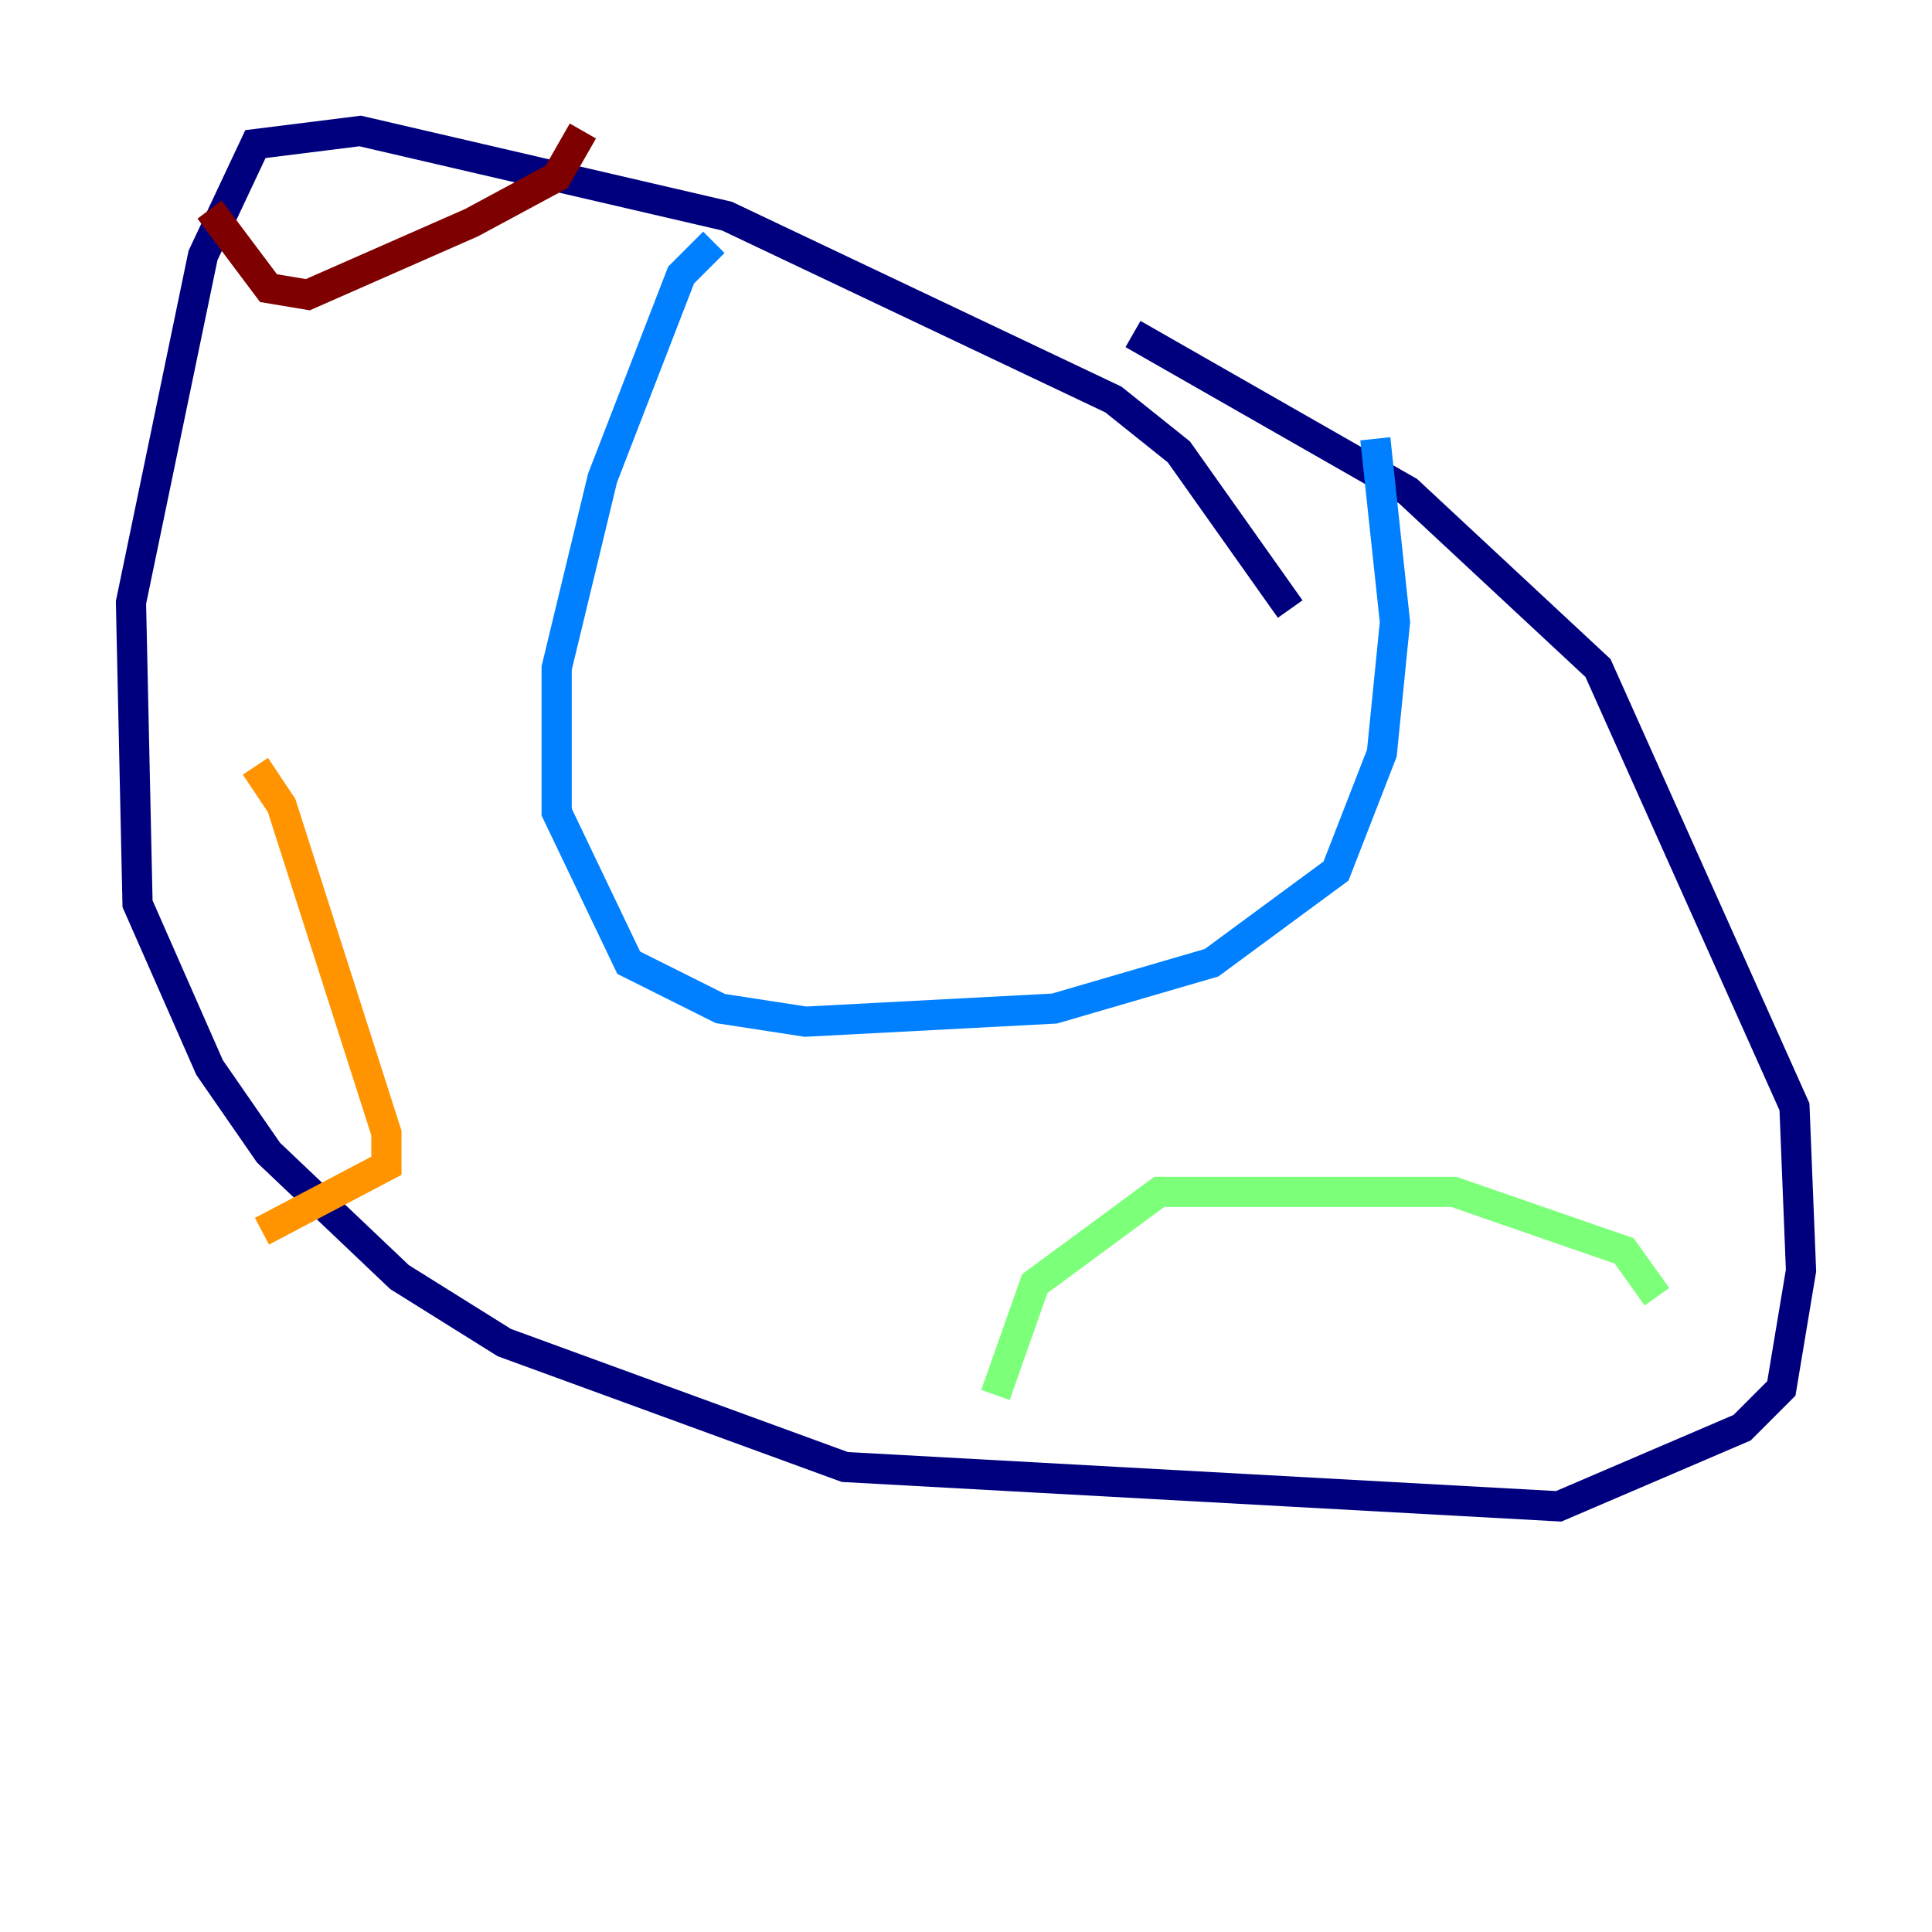 <?xml version="1.0" encoding="utf-8" ?>
<svg baseProfile="tiny" height="128" version="1.2" viewBox="0,0,128,128" width="128" xmlns="http://www.w3.org/2000/svg" xmlns:ev="http://www.w3.org/2001/xml-events" xmlns:xlink="http://www.w3.org/1999/xlink"><defs /><polyline fill="none" points="85.478,40.352 78.102,29.939 73.763,26.468 48.163,14.319 23.864,8.678 16.922,9.546 13.451,16.922 8.678,39.919 9.112,59.878 13.885,70.725 17.79,76.366 26.468,84.61 33.41,88.949 55.973,97.193 103.268,99.797 115.417,94.59 118.02,91.986 119.322,84.176 118.888,73.329 105.871,44.258 93.288,32.542 75.064,22.129" stroke="#00007f" stroke-width="2" /><polyline fill="none" points="47.295,16.054 45.125,18.224 39.919,31.675 36.881,44.258 36.881,53.803 41.654,63.783 47.729,66.82 53.37,67.688 69.858,66.82 80.271,63.783 88.515,57.709 91.552,49.898 92.42,41.22 91.119,29.071" stroke="#0080ff" stroke-width="2" /><polyline fill="none" points="109.776,85.912 107.607,82.875 96.325,78.969 76.8,78.969 68.556,85.044 65.953,92.42" stroke="#7cff79" stroke-width="2" /><polyline fill="none" points="16.922,50.766 18.658,53.37 25.6,75.064 25.6,77.234 17.356,81.573" stroke="#ff9400" stroke-width="2" /><polyline fill="none" points="13.885,13.885 17.79,19.091 20.393,19.525 31.241,14.752 36.881,11.715 38.617,8.678" stroke="#7f0000" stroke-width="2" /></svg>